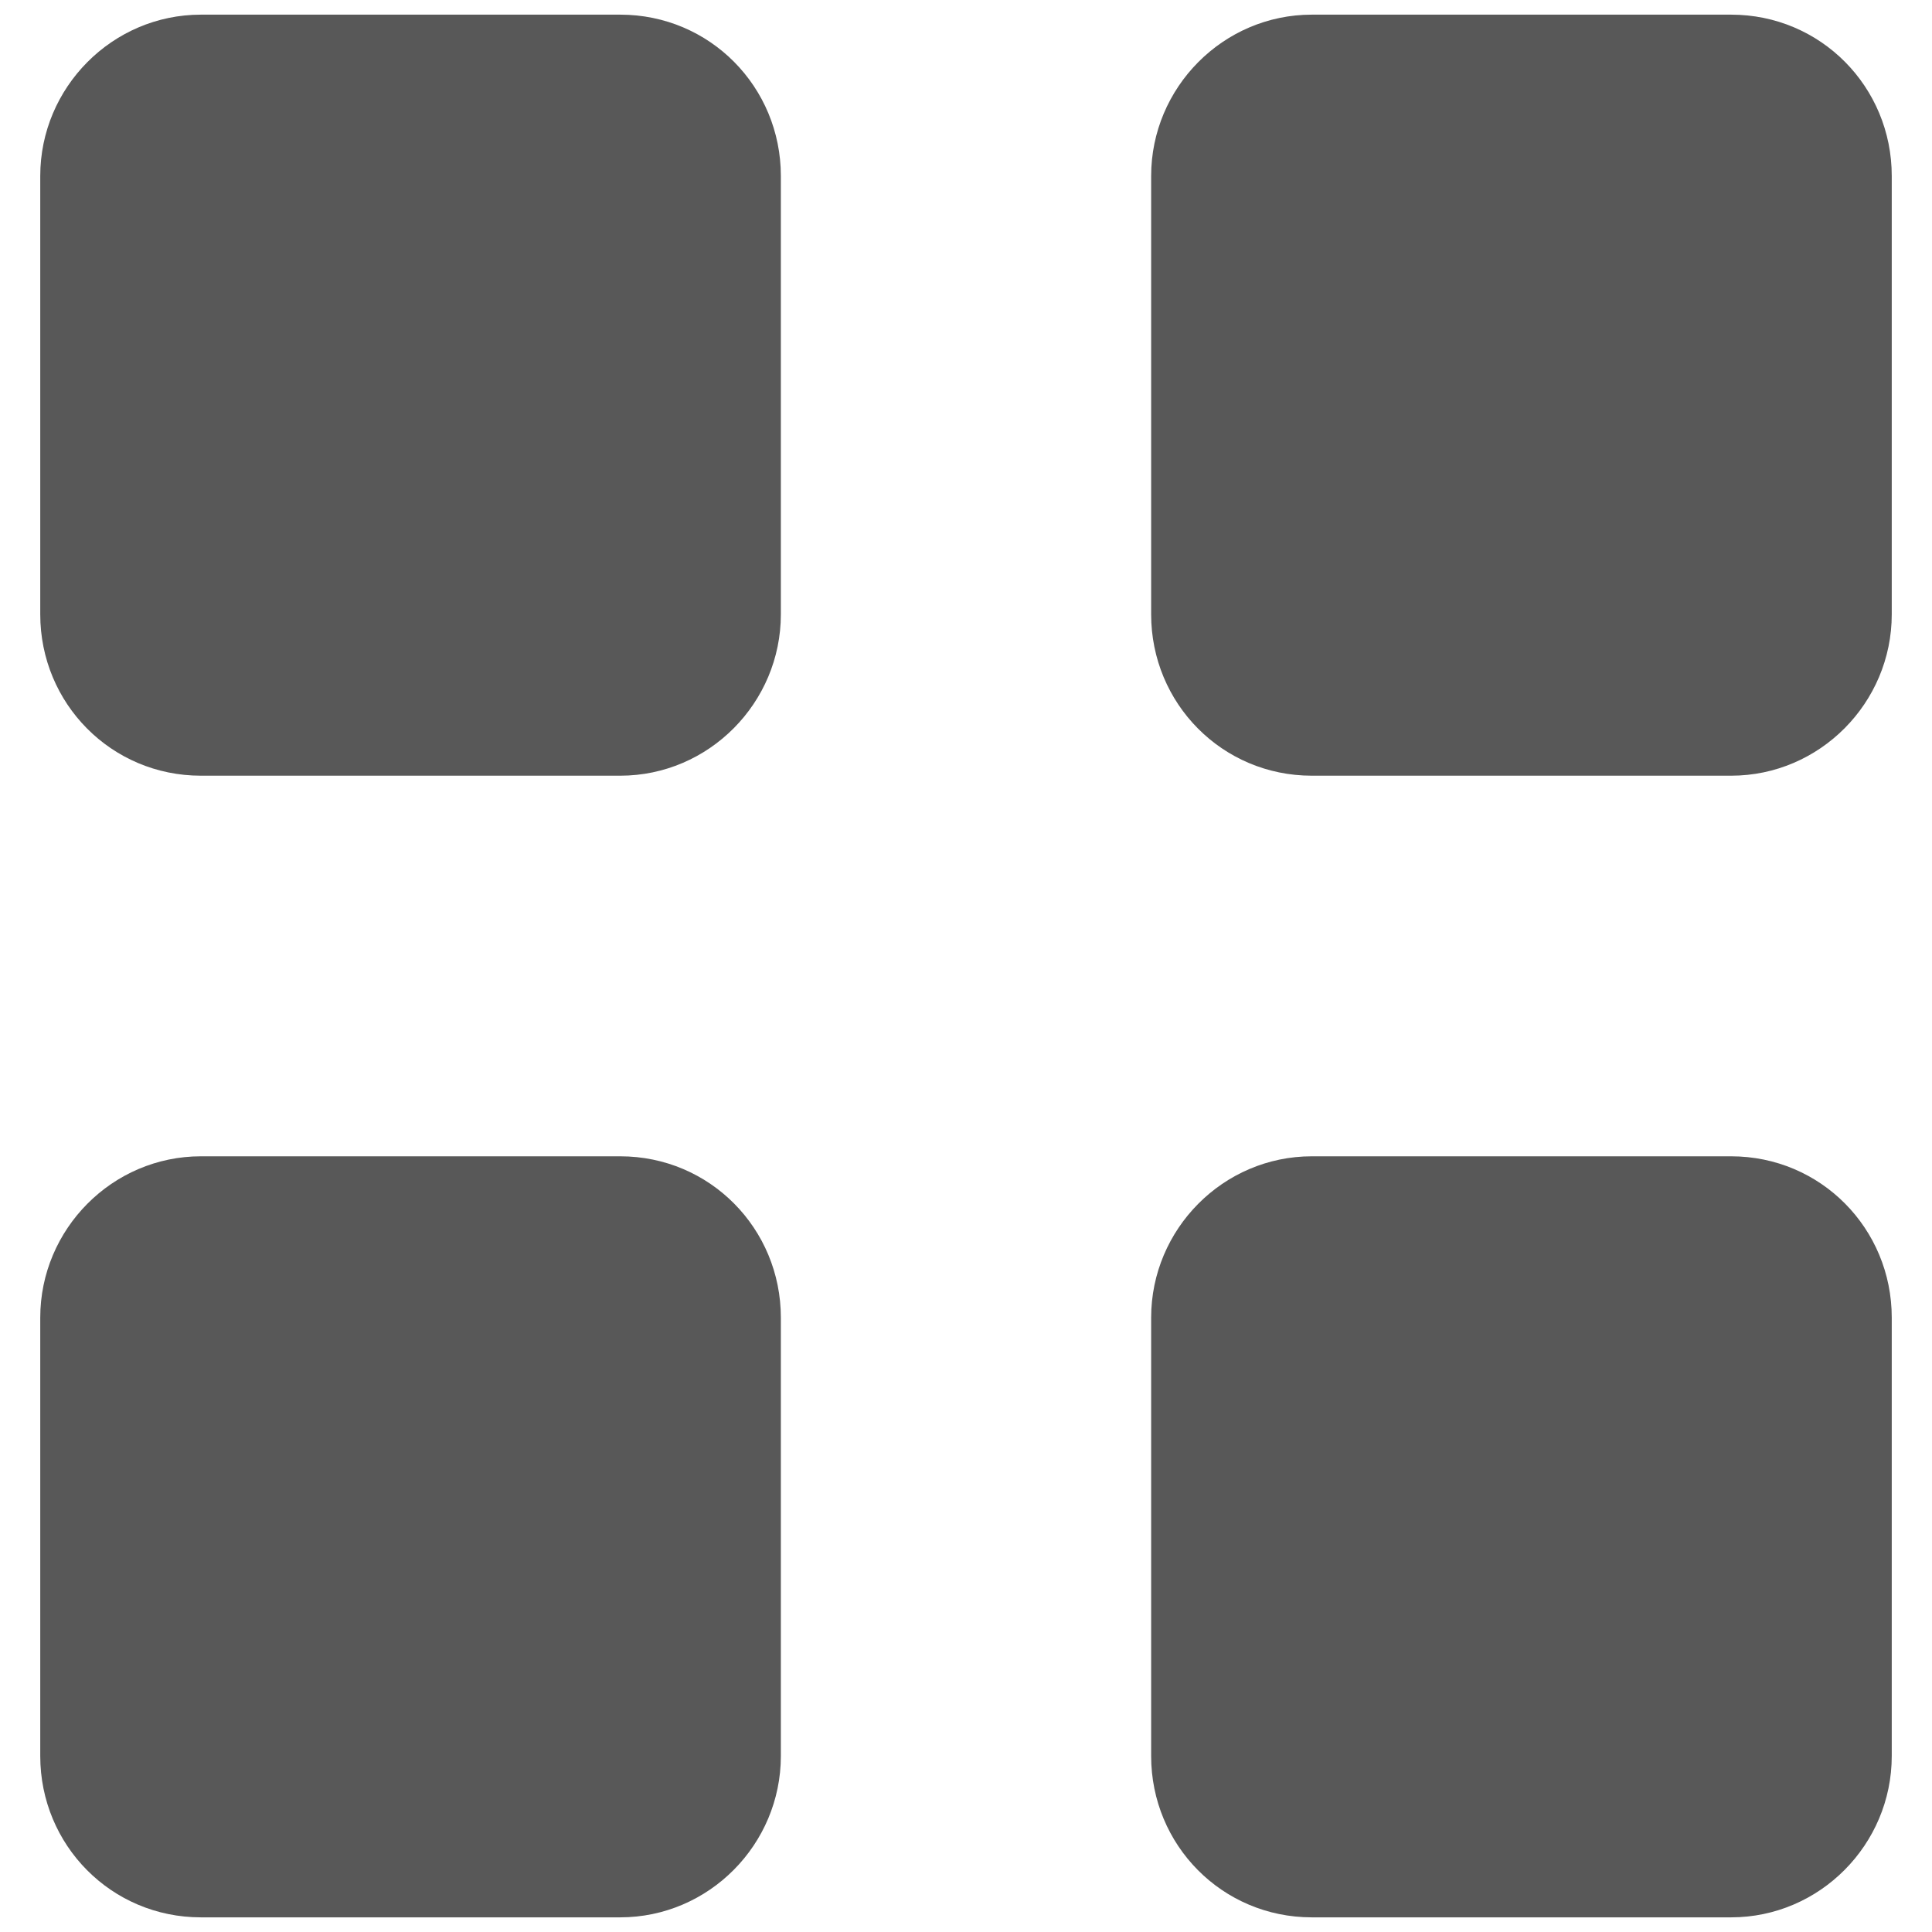 <?xml version="1.0" encoding="UTF-8"?>
<svg width="12px" height="12px" viewBox="0 0 12 12" version="1.1" xmlns="http://www.w3.org/2000/svg" xmlns:xlink="http://www.w3.org/1999/xlink">
    <!-- Generator: Sketch 43 (38999) - http://www.bohemiancoding.com/sketch -->
    <title>Icon - View</title>
    <desc>Created with Sketch.</desc>
    <defs></defs>
    <g id="Page-1" stroke="none" stroke-width="1" fill="none" fill-rule="evenodd">
        <g id="library-copy" transform="translate(-1151, -28)" fill="#585858">
            <g id="Toolbar-Button-(Pressed)" transform="translate(1134, 21)">
                <path d="M18.248,14.182 L20.852,14.182 C21.409,14.182 21.85,14.631 21.85,15.184 L21.85,17.907 C21.85,18.456 21.403,18.909 20.852,18.909 L18.248,18.909 C17.691,18.909 17.25,18.46 17.25,17.907 L17.25,15.184 C17.25,14.635 17.697,14.182 18.248,14.182 Z M25.148,14.182 L27.752,14.182 C28.309,14.182 28.75,14.631 28.75,15.184 L28.75,17.907 C28.75,18.456 28.303,18.909 27.752,18.909 L25.148,18.909 C24.591,18.909 24.15,18.46 24.15,17.907 L24.15,15.184 C24.15,14.635 24.597,14.182 25.148,14.182 Z M25.148,7.091 L27.752,7.091 C28.309,7.091 28.75,7.54 28.75,8.093 L28.75,10.816 C28.75,11.365 28.303,11.818 27.752,11.818 L25.148,11.818 C24.591,11.818 24.15,11.369 24.15,10.816 L24.15,8.093 C24.15,7.544 24.597,7.091 25.148,7.091 Z M18.248,7.091 L20.852,7.091 C21.409,7.091 21.85,7.54 21.85,8.093 L21.85,10.816 C21.85,11.365 21.403,11.818 20.852,11.818 L18.248,11.818 C17.691,11.818 17.25,11.369 17.25,10.816 L17.25,8.093 C17.25,7.544 17.697,7.091 18.248,7.091 Z" id="Icon---View"></path>
            </g>
        </g>
    </g>
</svg>